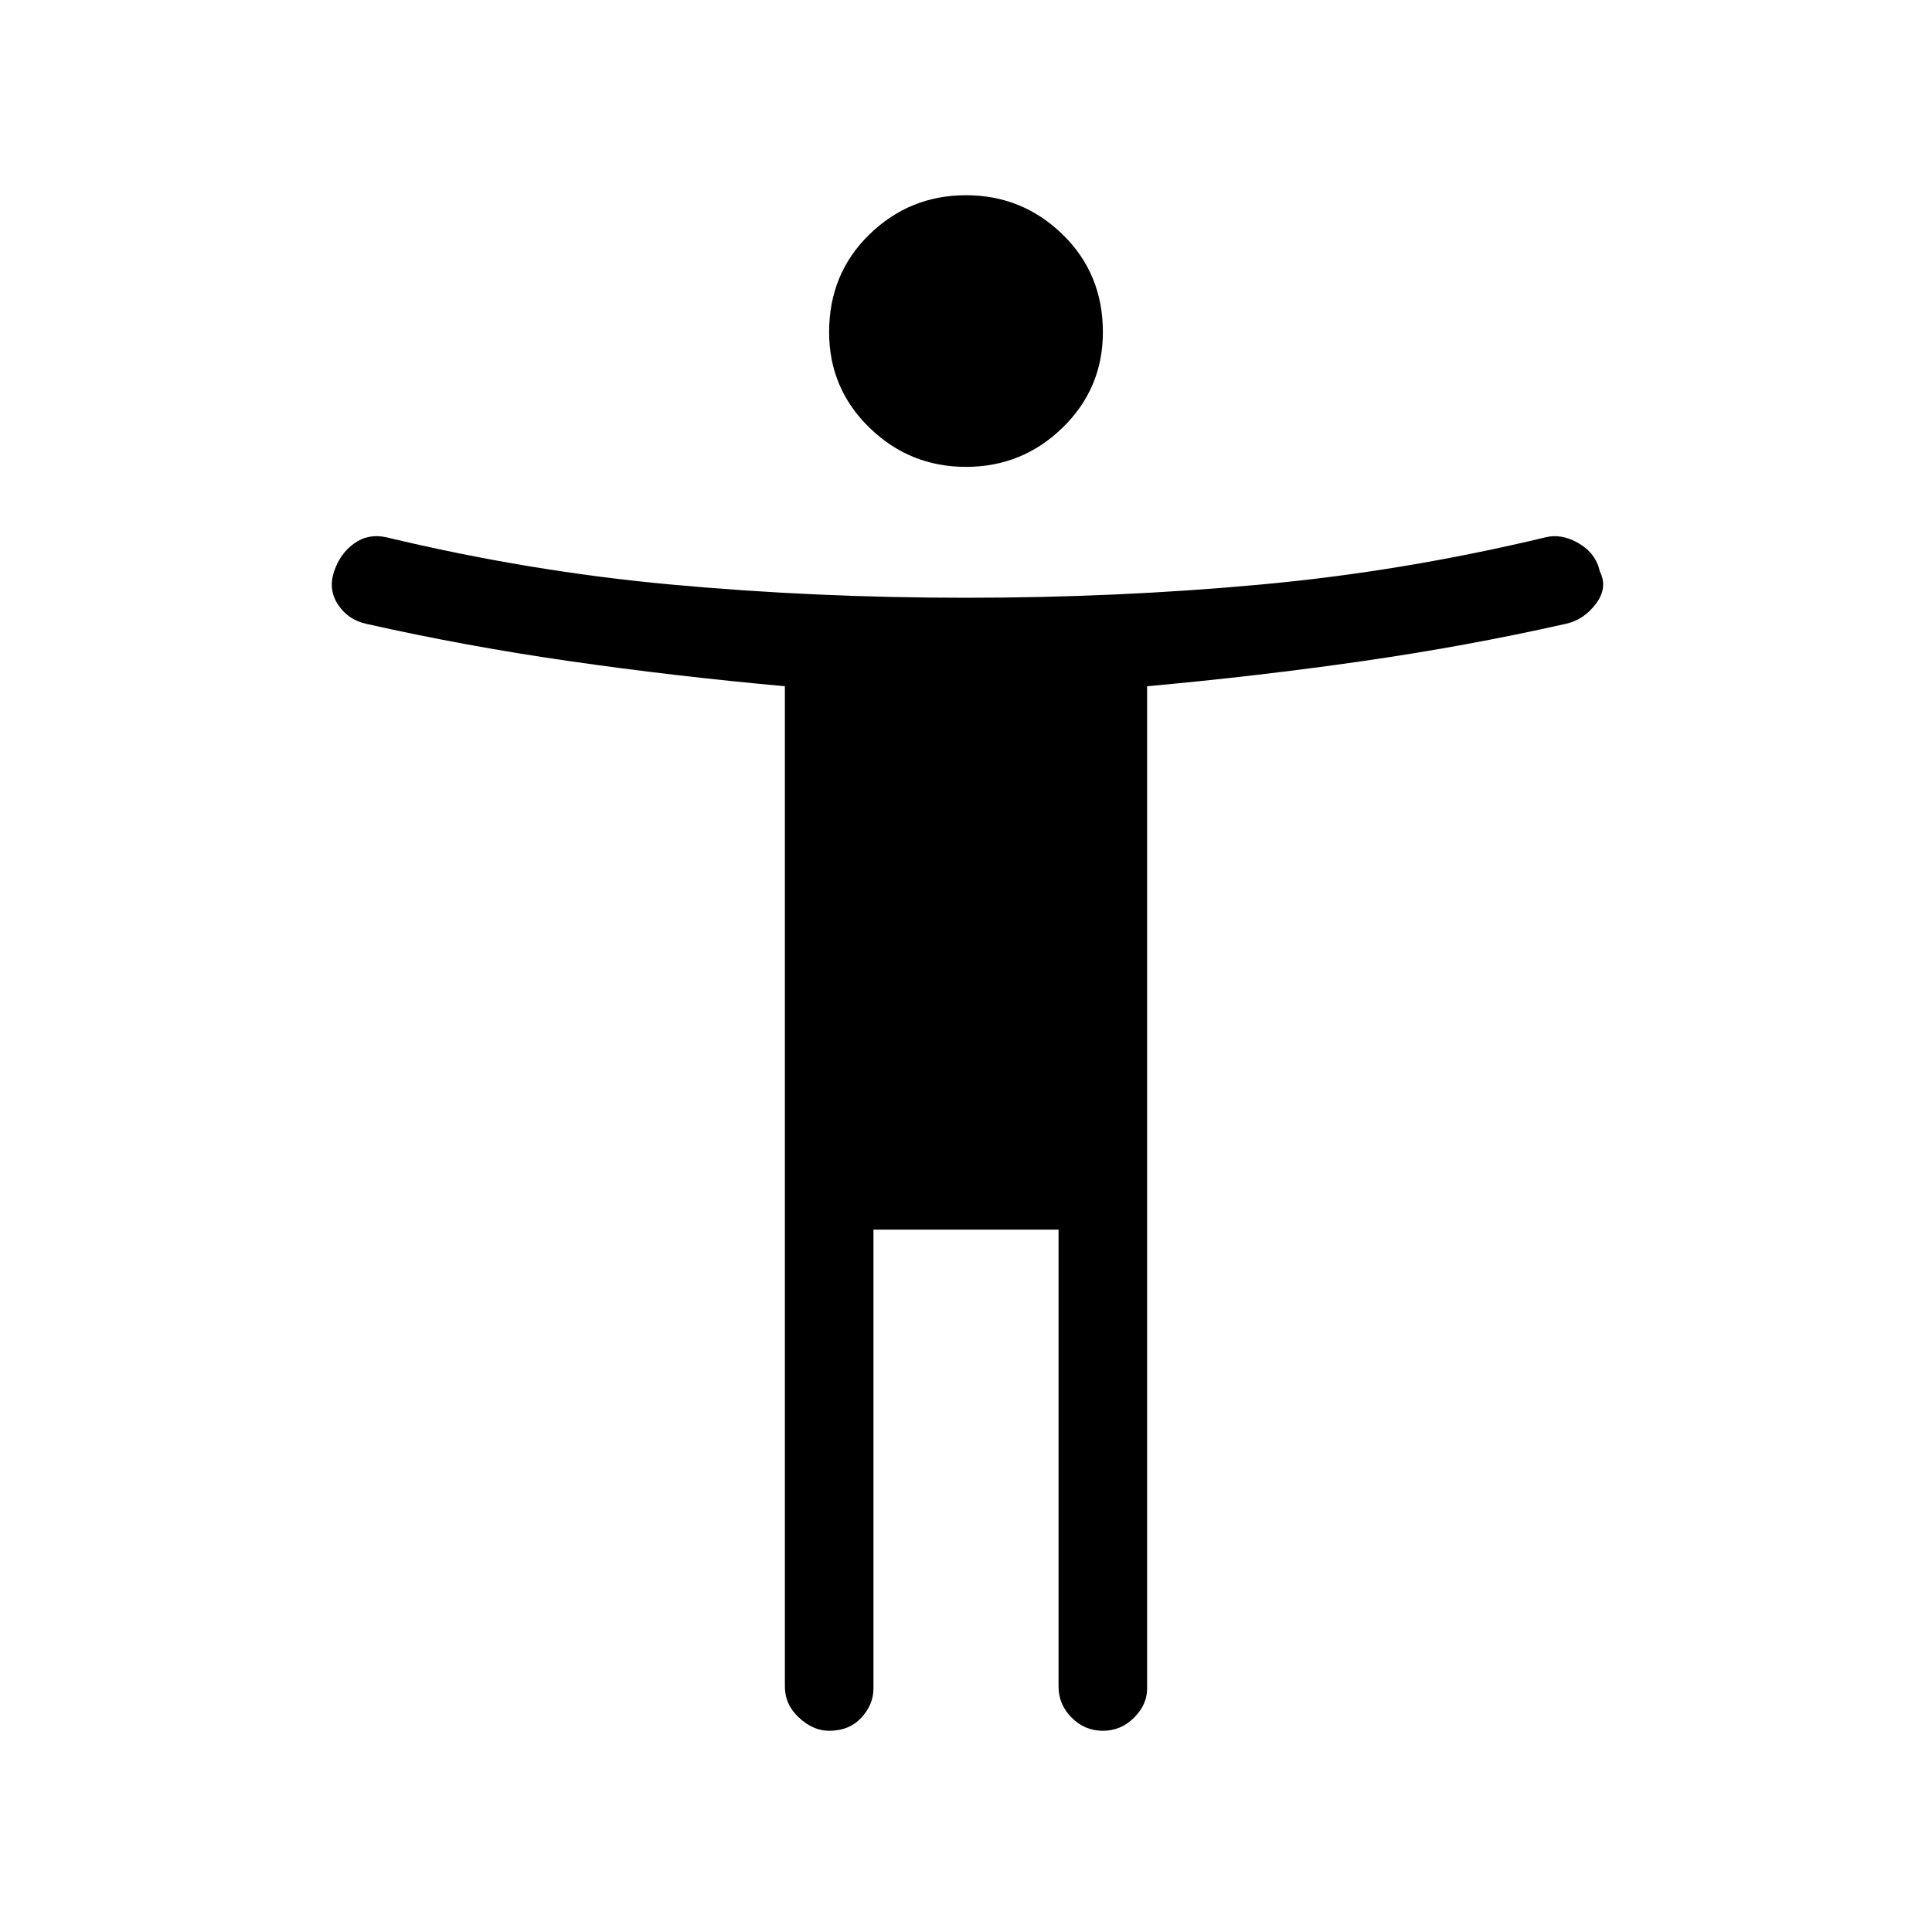 <svg xmlns="http://www.w3.org/2000/svg" height="20" width="20"><path d="M10 4.833Q9.417 4.833 9 4.427Q8.583 4.021 8.583 3.438Q8.583 2.833 9 2.427Q9.417 2.021 10 2.021Q10.583 2.021 11 2.427Q11.417 2.833 11.417 3.438Q11.417 4.021 11 4.427Q10.583 4.833 10 4.833ZM16.208 6.458Q15.188 6.688 14.104 6.844Q13.021 7 11.875 7.104V17.479Q11.875 17.646 11.74 17.781Q11.604 17.917 11.417 17.917Q11.229 17.917 11.094 17.781Q10.958 17.646 10.958 17.458V12.729H9.042V17.479Q9.042 17.646 8.917 17.781Q8.792 17.917 8.583 17.917Q8.417 17.917 8.271 17.781Q8.125 17.646 8.125 17.458V7.104Q6.979 7 5.896 6.844Q4.812 6.688 3.792 6.458Q3.604 6.417 3.5 6.26Q3.396 6.104 3.458 5.917Q3.521 5.729 3.667 5.625Q3.812 5.521 4 5.562Q5.479 5.917 6.958 6.052Q8.438 6.188 10 6.188Q11.562 6.188 13.042 6.052Q14.521 5.917 16 5.562Q16.167 5.521 16.344 5.625Q16.521 5.729 16.562 5.917Q16.646 6.083 16.521 6.25Q16.396 6.417 16.208 6.458Z"/></svg>